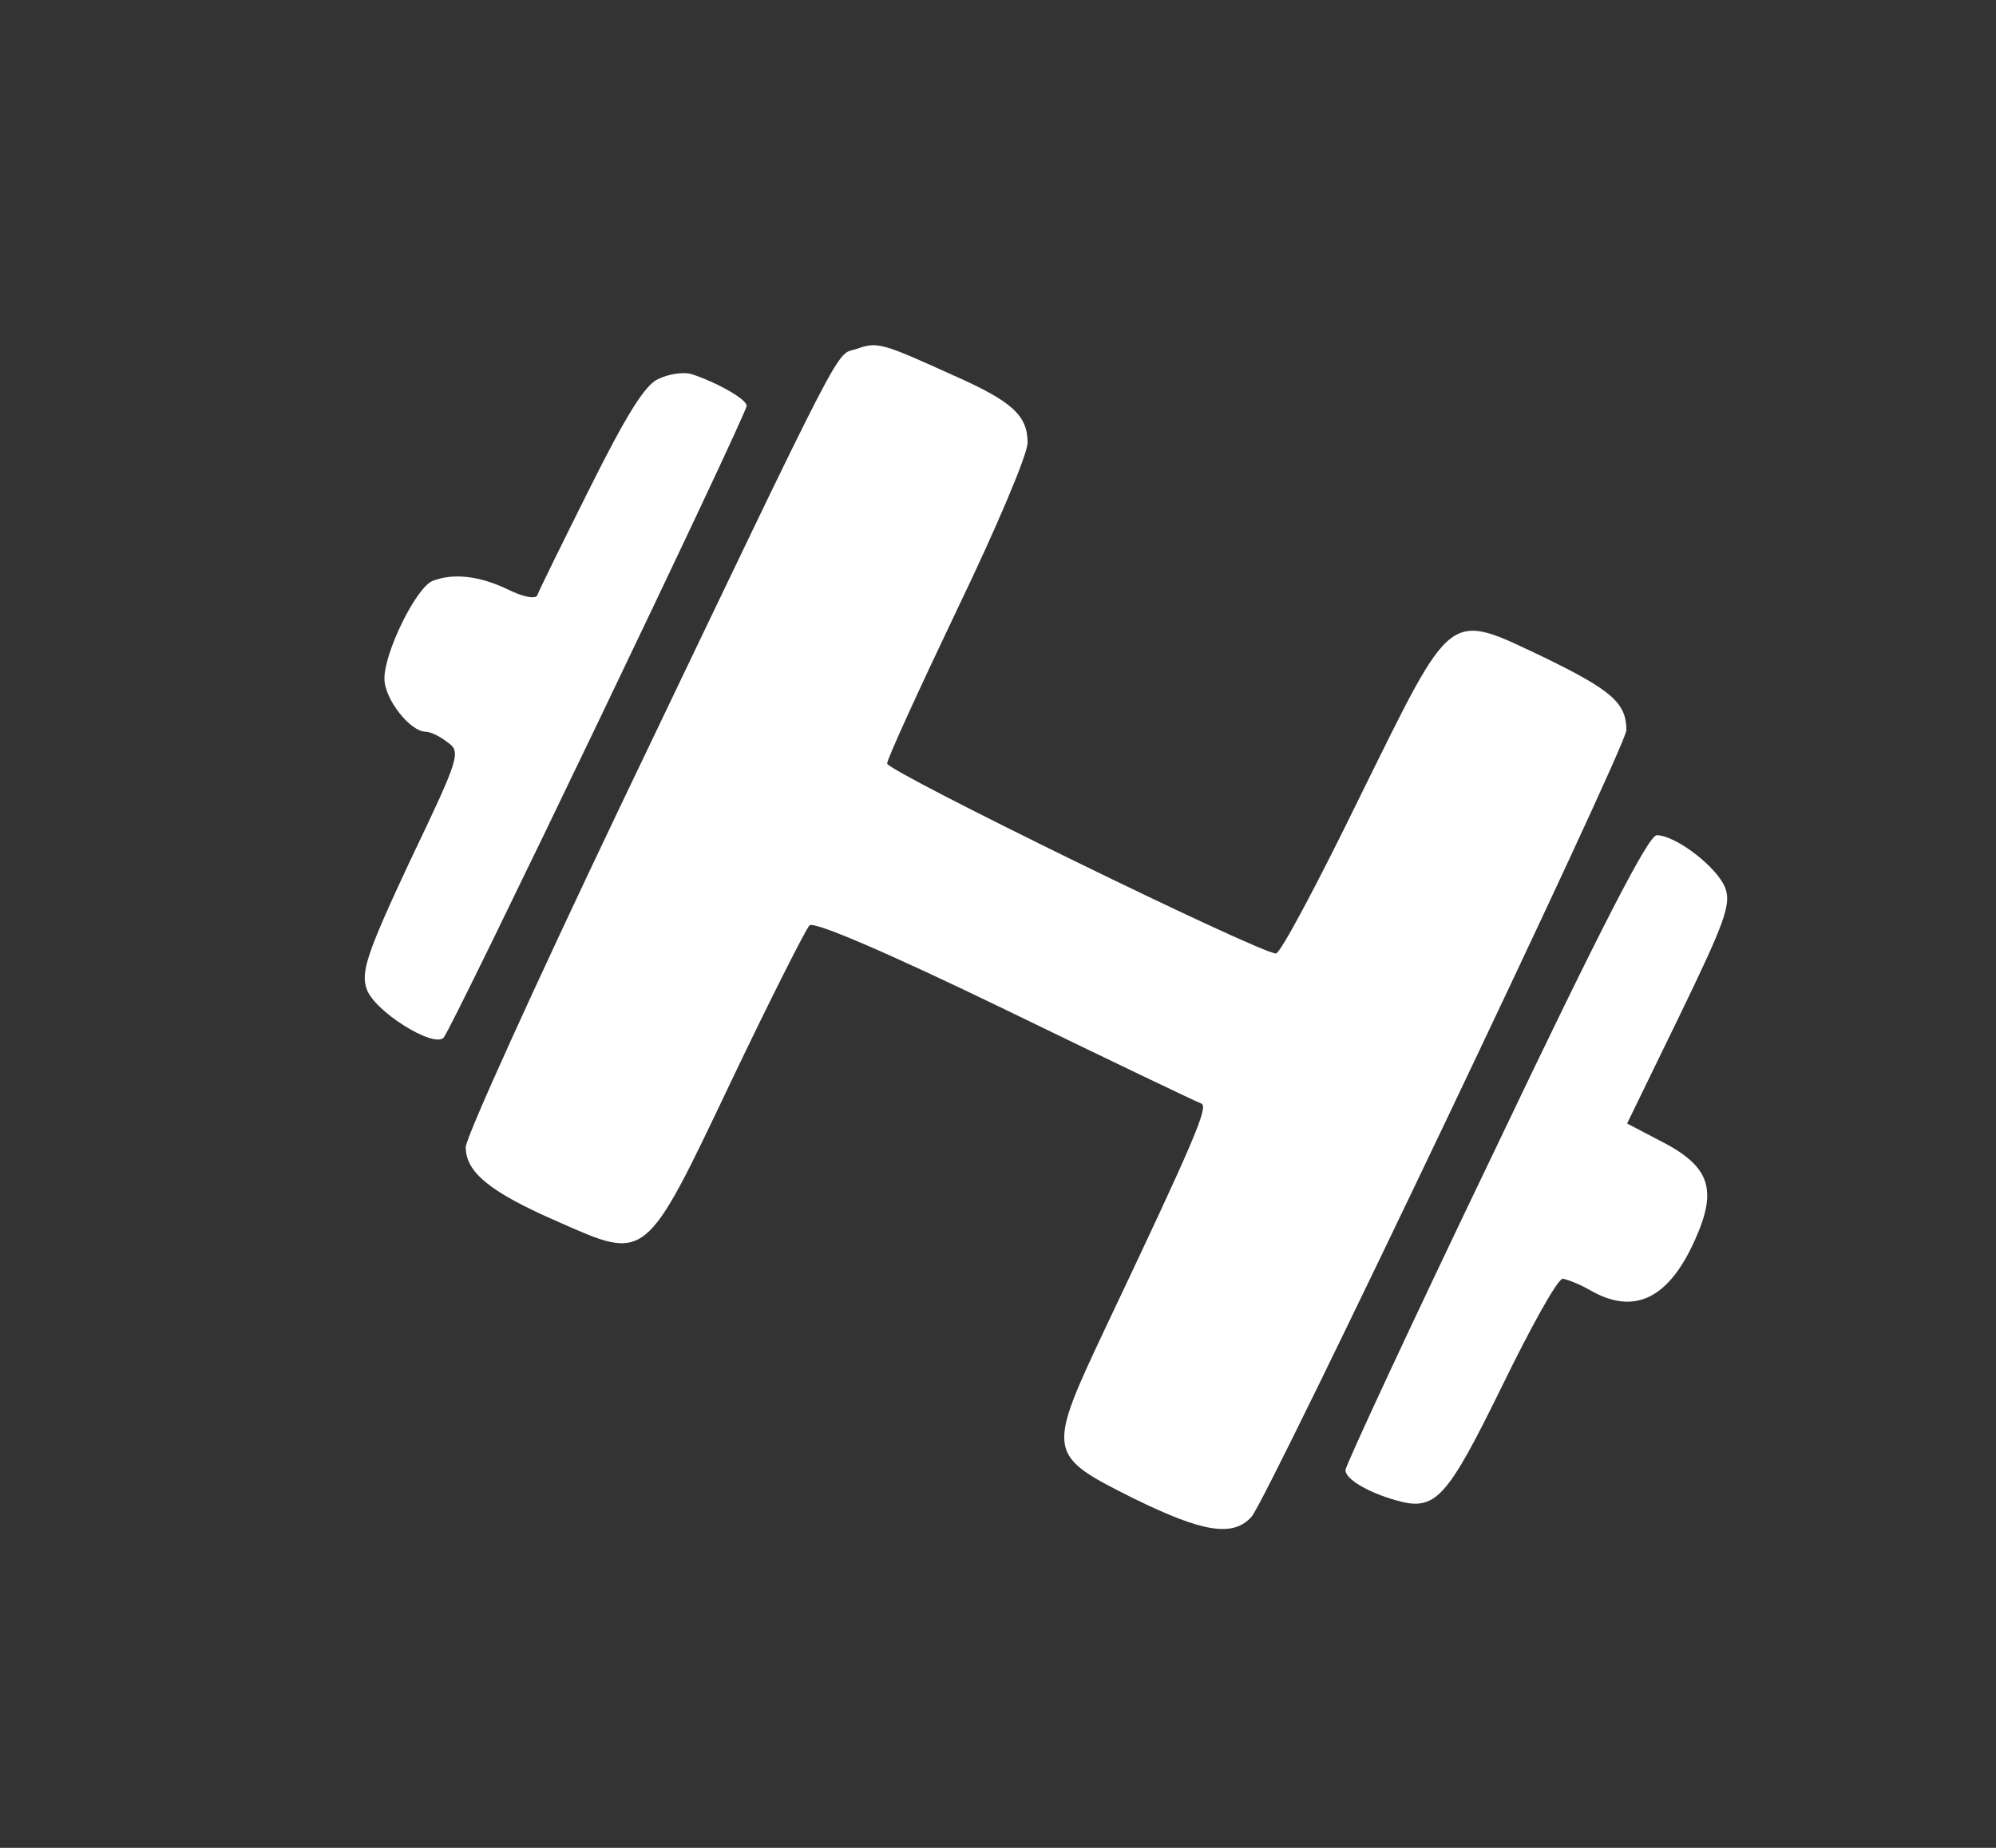 <?xml version="1.0" standalone="no"?>
<!DOCTYPE svg PUBLIC "-//W3C//DTD SVG 20010904//EN"
 "http://www.w3.org/TR/2001/REC-SVG-20010904/DTD/svg10.dtd">
<svg version="1.0" xmlns="http://www.w3.org/2000/svg"
 width="270pt" height="250pt" viewBox="0 0 270 250"
 preserveAspectRatio="xMidYMid meet">

<rect x="0" y="0" width="270" height="250" fill="#333333" stroke="none"/>

<g transform="translate(0,250) scale(0.1,-0.1)"
fill="#ffffff" stroke="none">
<path d="M1159 2028 c-30 -10 -7 35 -320 -619 -115 -241 -209 -448 -209 -461
0 -34 33 -61 125 -101 120 -53 117 -56 234 190 53 111 101 206 106 211 6 6
106 -37 265 -114 140 -68 259 -125 265 -127 10 -4 -8 -47 -128 -300 -82 -174
-82 -175 38 -235 92 -45 133 -52 158 -24 22 25 507 1042 507 1064 0 37 -20 54
-110 98 -133 63 -123 70 -250 -187 -57 -117 -108 -213 -114 -213 -22 0 -525
246 -526 257 0 6 43 100 95 209 52 108 95 209 95 225 0 37 -21 56 -100 91 -97
44 -103 46 -131 36z"/>
<path d="M890 1987 c-18 -8 -44 -51 -92 -147 -37 -74 -69 -139 -71 -145 -2 -6
-19 -3 -41 8 -38 18 -73 22 -101 11 -22 -9 -65 -96 -65 -132 0 -28 35 -72 56
-72 6 0 19 -6 29 -14 19 -13 17 -20 -50 -160 -59 -126 -67 -151 -59 -174 10
-30 90 -80 104 -66 11 11 410 843 410 855 0 9 -41 32 -75 43 -11 3 -31 0 -45
-7z"/>
<path d="M2023 946 c-112 -233 -203 -429 -203 -435 0 -12 30 -30 69 -41 53
-15 68 2 143 155 39 80 75 145 82 145 6 -1 22 -7 36 -15 60 -35 107 -13 143
68 31 69 20 100 -50 135 l-42 22 71 146 c60 124 70 150 62 172 -10 28 -67 72
-93 72 -11 0 -76 -126 -218 -424z"/>
</g>
</svg>
